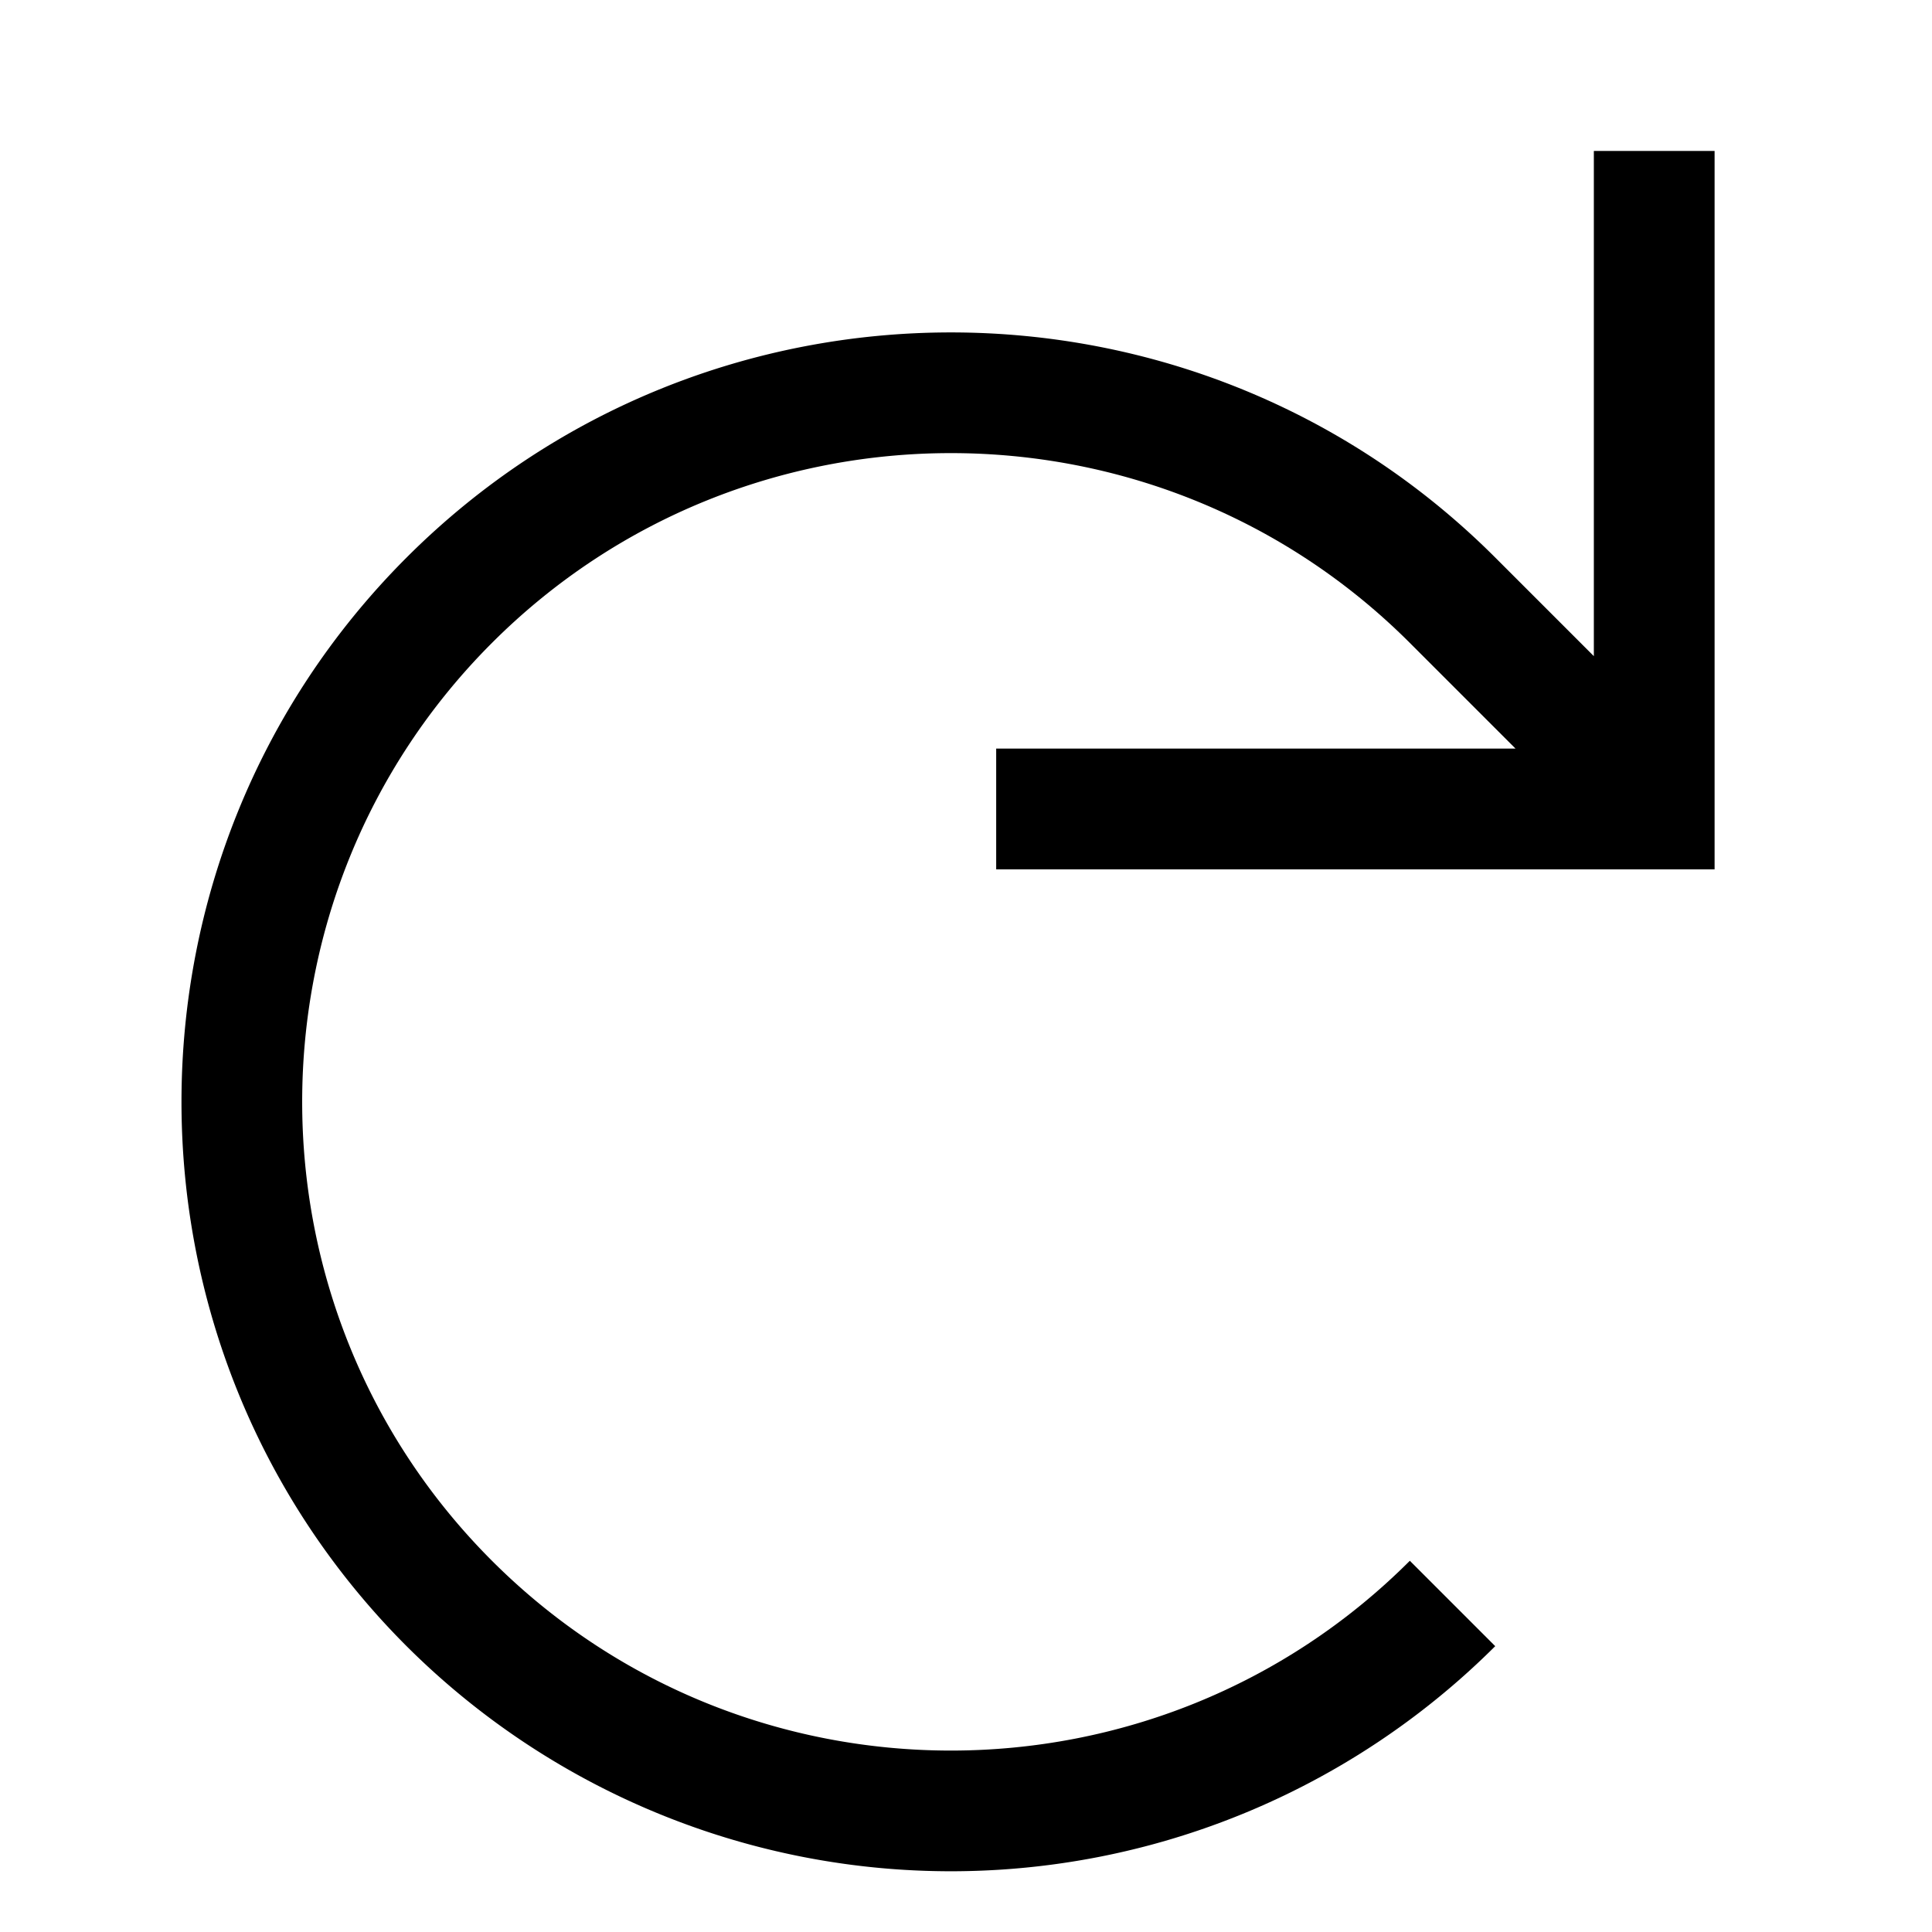 <svg xmlns="http://www.w3.org/2000/svg" viewBox="0 0 512 512">
  <defs>
    <style>
      .a {
        fill: currentColor;
      }
    </style>
  </defs>
  <title>reload</title>
  <path class="a" d="M264,230.386H454.386V40h-32V173.887L396.25,147.75c-79.539-79.54-208.96-79.54-288.499,0s-79.54,208.96,0,288.499a204.23,204.23,0,0,0,288.499,0l-22.627-22.627c-67.062,67.062-176.181,67.062-243.245,0s-67.062-176.182,0-243.245,176.182-67.062,243.245,0l28.009,28.009H264Z"/>
</svg>
